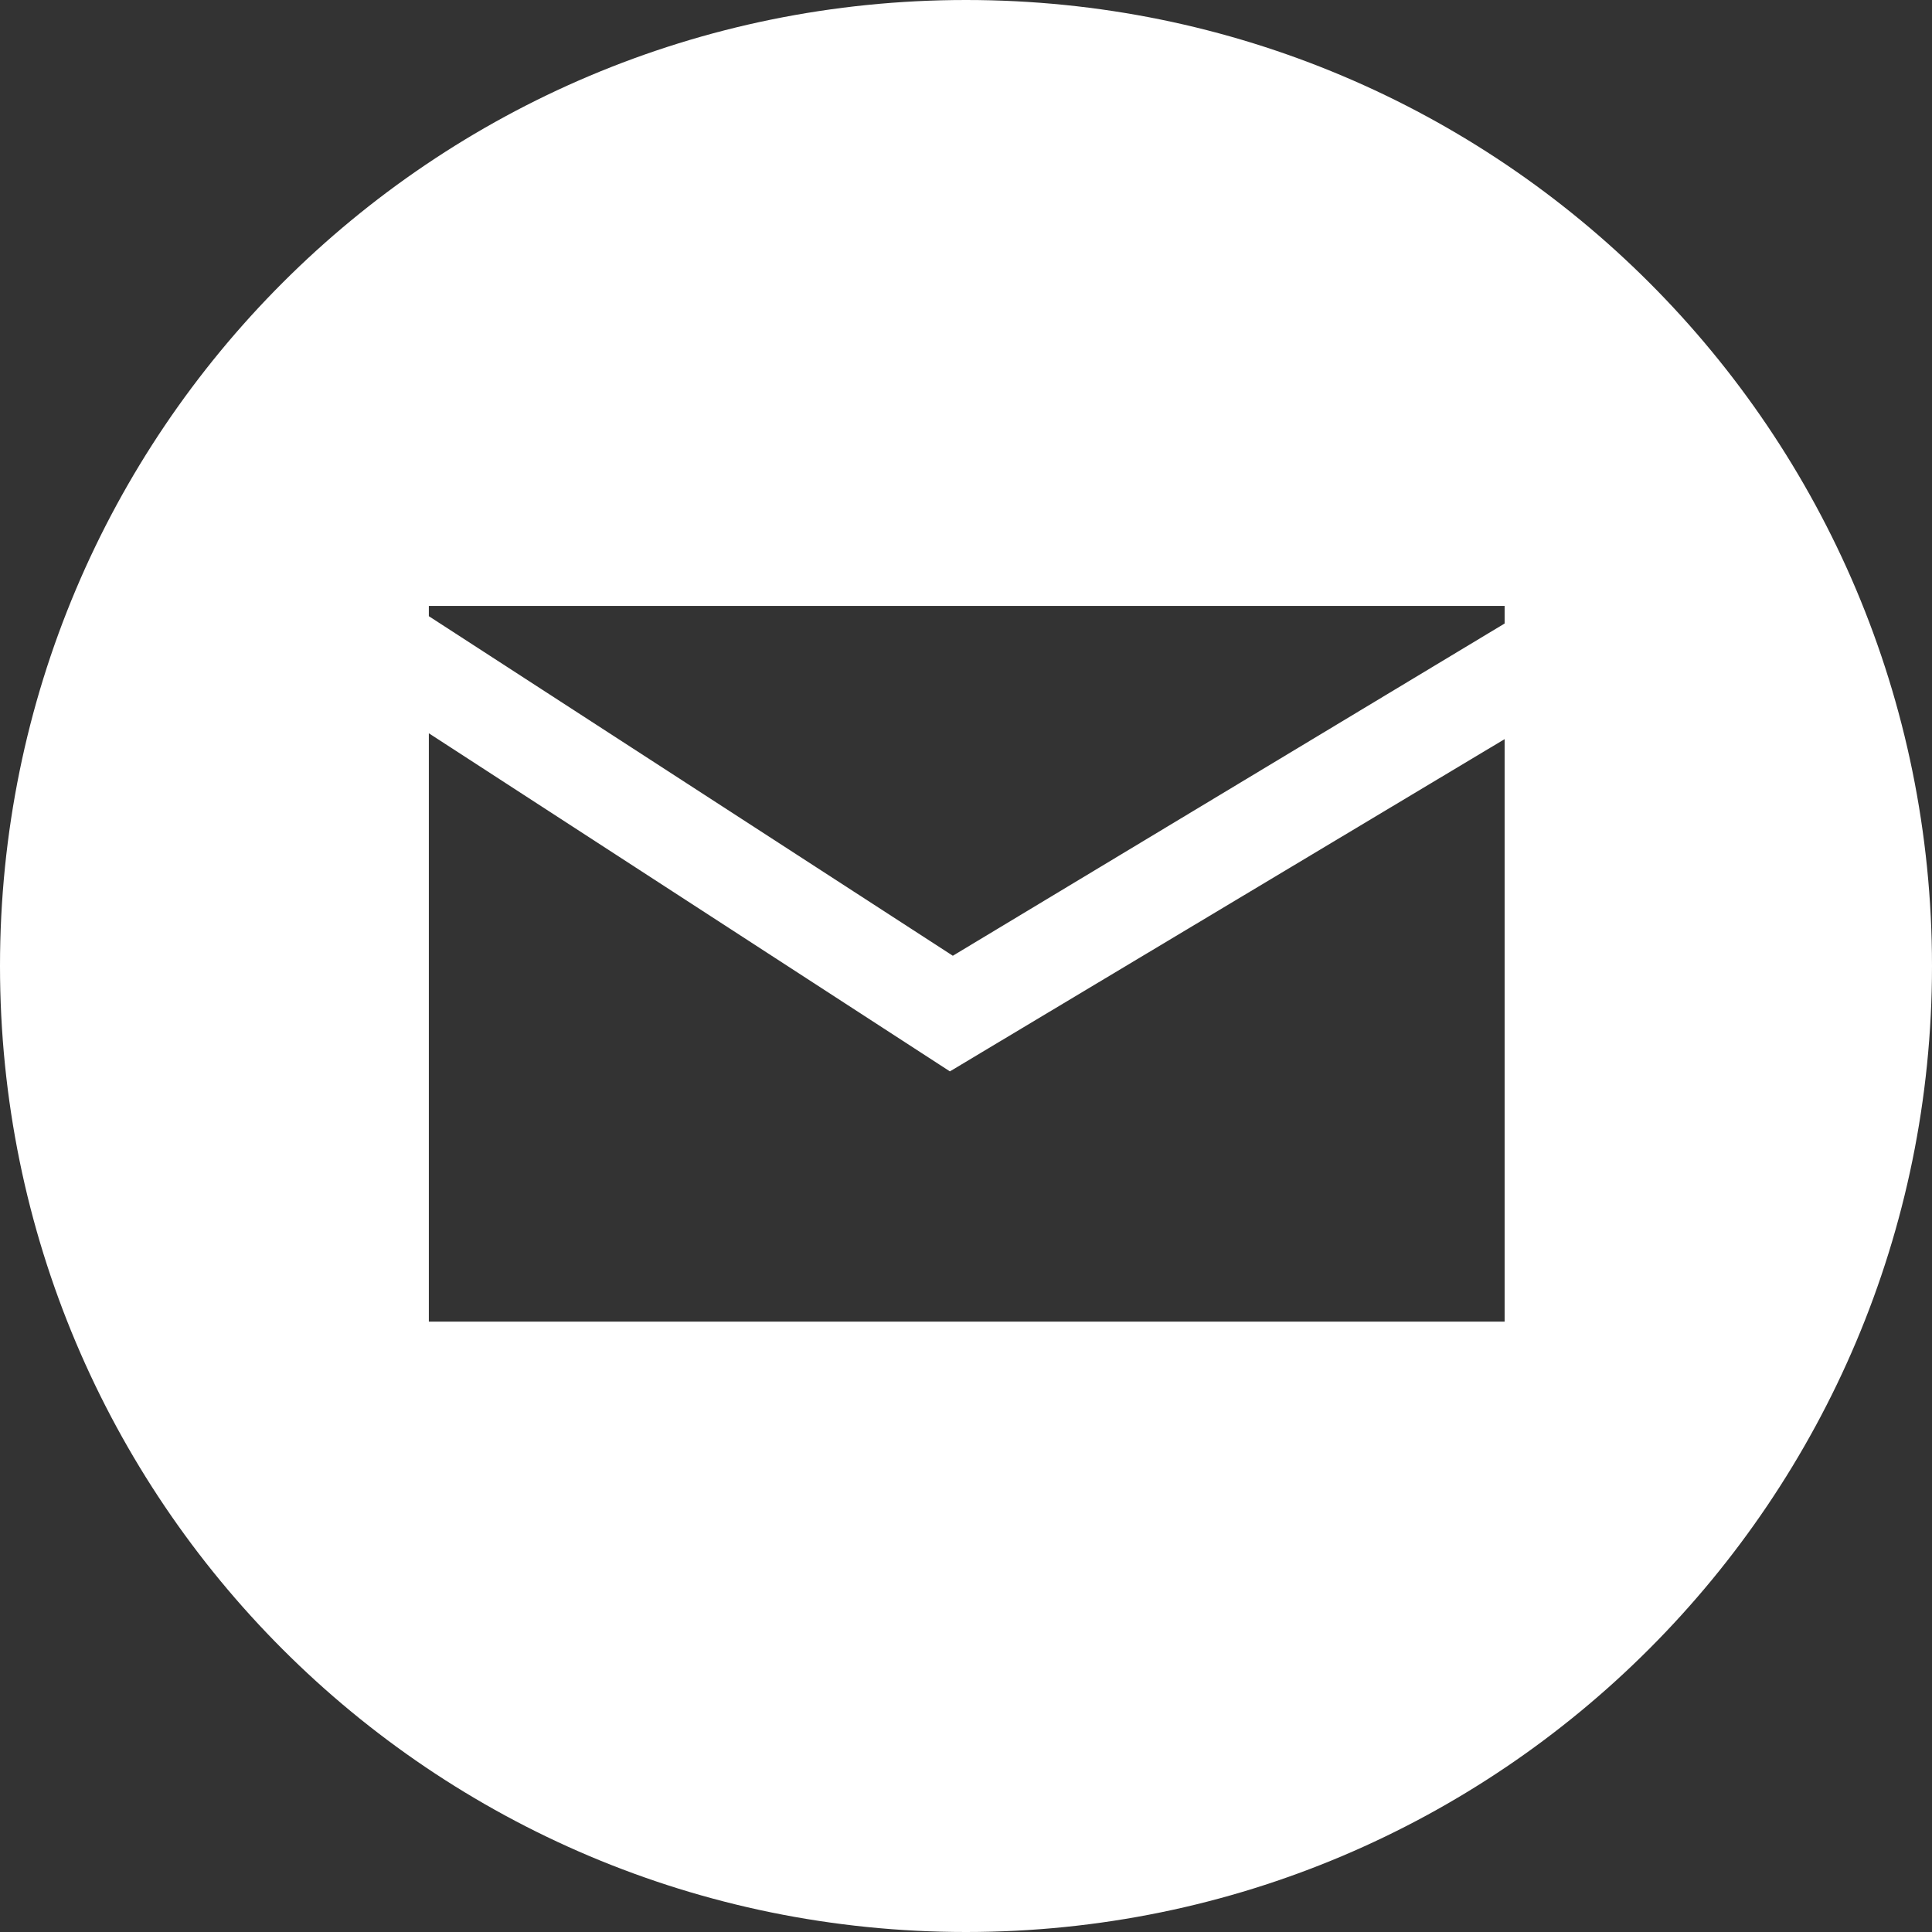 <?xml version="1.0" encoding="utf-8"?>
<!-- Generator: Adobe Illustrator 18.1.1, SVG Export Plug-In . SVG Version: 6.00 Build 0)  -->
<!DOCTYPE svg PUBLIC "-//W3C//DTD SVG 1.1//EN" "http://www.w3.org/Graphics/SVG/1.1/DTD/svg11.dtd">
<svg version="1.1" xmlns="http://www.w3.org/2000/svg" xmlns:xlink="http://www.w3.org/1999/xlink" x="0px" y="0px"
	 viewBox="0 0 132 132" style="enable-background:new 0 0 132 132;" xml:space="preserve">
<rect x="0" y="0" width="132" height="132" fill="#333333" stroke="none"/>
<style type="text/css">
	.st0{fill:#FFFFFF;}
</style>
<g id="Layer_1">
</g>
<g id="Isolation_Mode">
	<path class="st0" d="M66,0C29.5,0,0,29.5,0,66c0,36.5,29.5,66,66,66c36.5,0,66-29.6,66-66C132,29.5,102.5,0,66,0z M102.8,90.3H29.3
		V50.1l35.6,23.1l37.9-22.7V90.3z M102.8,42.6L65.1,65.3L29.3,42.1v-0.7h73.5V42.6z"/>
	<g>
	</g>
	<g>
	</g>
	<g>
	</g>
	<g>
	</g>
	<g>
	</g>
	<g>
	</g>
</g>
</svg>
